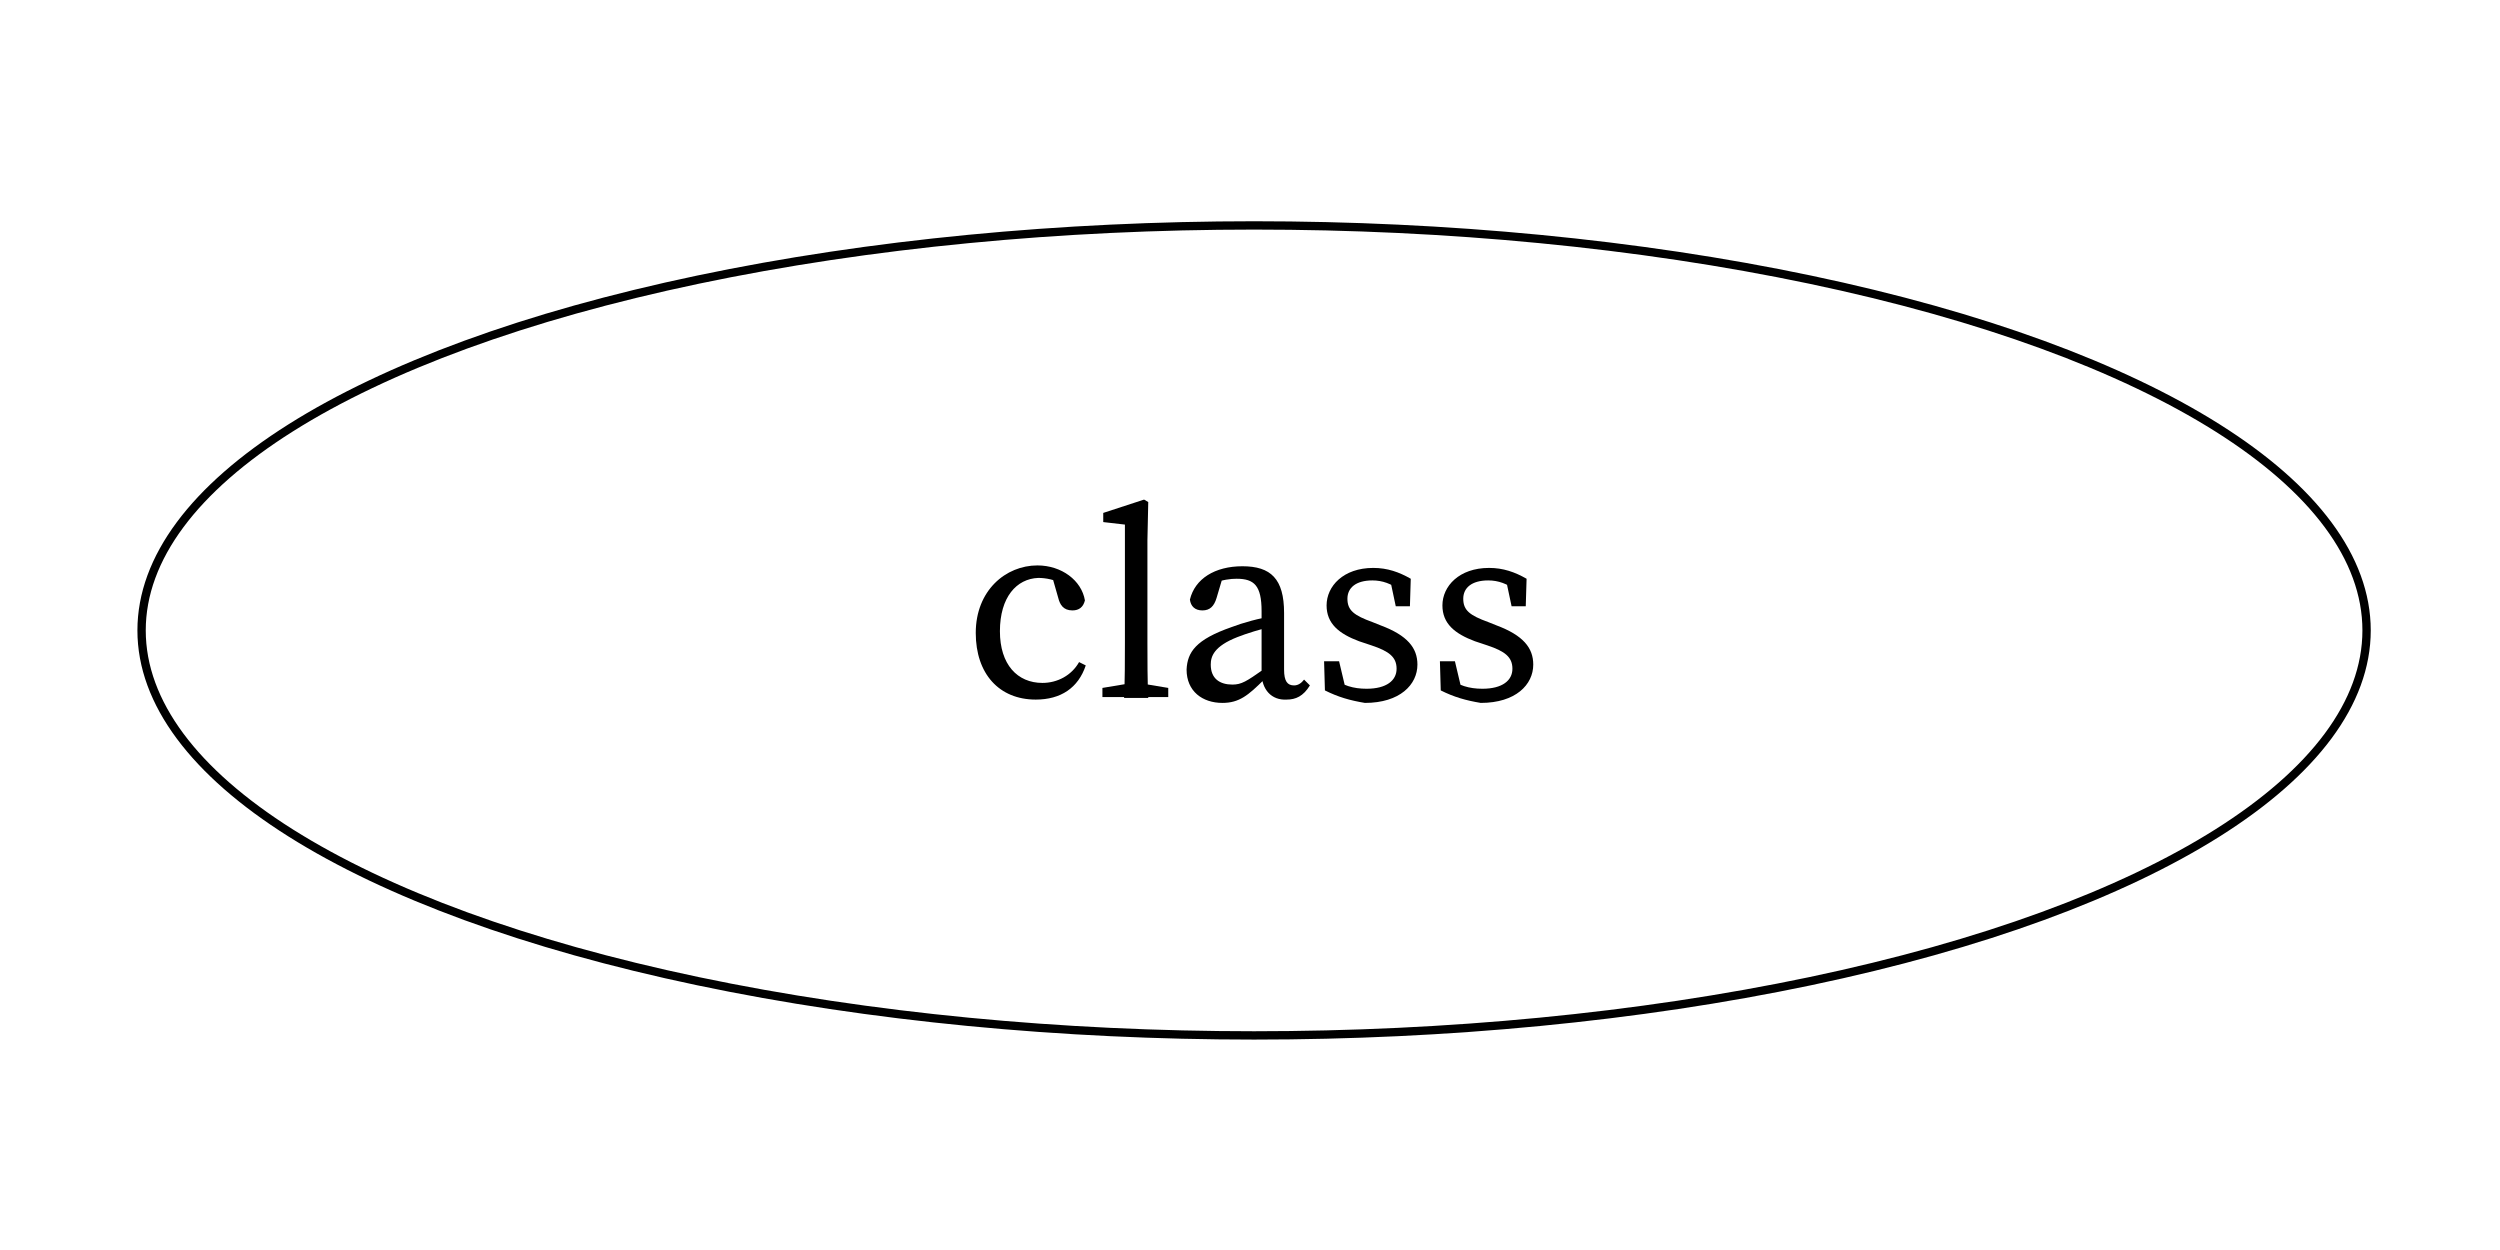 <?xml version="1.0" encoding="utf-8"?>
<!-- Generator: Adobe Illustrator 27.0.0, SVG Export Plug-In . SVG Version: 6.00 Build 0)  -->
<svg version="1.1" id="레이어_1" xmlns="http://www.w3.org/2000/svg" xmlns:xlink="http://www.w3.org/1999/xlink" x="0px"
	 y="0px" viewBox="0 0 300 150" style="enable-background:new 0 0 300 150;" xml:space="preserve">
<style type="text/css">
	.st0{fill:none;stroke:#000000;stroke-miterlimit:10;}
</style>
<ellipse class="st0" cx="150.49" cy="75.65" rx="133.5" ry="48.6"/>
<g>
	<g>
		<path d="M119.99,75.75c0,4,2.1,6.2,5.1,6.2c1.8,0,3.5-0.9,4.4-2.5l0.8,0.4c-0.9,2.7-3,4.1-6,4.1c-4.4,0-7.2-3.1-7.2-8
			c0-5.1,3.6-8.1,7.4-8.1c2.9,0,5.3,1.8,5.7,4.2c-0.2,0.8-0.7,1.2-1.5,1.2c-1.1,0-1.5-0.7-1.7-1.5l-0.8-2.8l1.5,1.2
			c-1.1-0.6-2.2-0.8-3.1-0.8C121.99,69.45,119.99,71.65,119.99,75.75z"/>
		<path d="M137.29,59.95l0.5,0.3l-0.1,4.6v12.2c0,2.2,0,4.5,0.1,6.7h-2.9c0.1-2.2,0.1-4.5,0.1-6.7v-14.1l-2.6-0.3v-1.1L137.29,59.95
			z M140.19,82.55v1.1h-7.9v-1.1l3.6-0.6h0.7L140.19,82.55z"/>
		<path d="M147.79,75.25c1.3-0.5,3.4-1.1,5-1.3v1.2c-1.4,0.3-3.3,0.9-4.3,1.3c-2.8,1.1-3.2,2.3-3.2,3.3c0,1.7,1.1,2.4,2.6,2.4
			c1.1,0,1.7-0.4,3.7-1.8l0.7-0.5l0.4,0.7l-1,1c-1.9,1.9-3,2.8-5,2.8c-2.4,0-4.3-1.4-4.3-4C142.49,78.25,143.49,76.75,147.79,75.25z
			 M151.39,80.75v-7.4c0-3.1-0.9-3.9-3-3.9c-0.7,0-1.7,0.1-2.9,0.6l1.3-1l-0.8,2.7c-0.3,1-0.8,1.5-1.7,1.5c-0.9,0-1.4-0.5-1.5-1.3
			c0.6-2.5,3-4,6.3-4c3.4,0,5,1.5,5,5.6v6.8c0,1.4,0.4,1.9,1.2,1.9c0.5,0,0.9-0.3,1.2-0.7l0.7,0.7c-0.8,1.3-1.7,1.7-2.8,1.7
			C152.59,84.05,151.39,82.75,151.39,80.75z"/>
		<path d="M158.99,82.85l-0.1-3.5h1.8l0.9,3.8l-1.6-0.7v-1.1c1.1,0.9,2.4,1.3,4,1.3c2.4,0,3.6-1,3.6-2.4s-0.9-2.1-3-2.8l-1.5-0.5
			c-2.4-0.9-3.9-2.1-3.9-4.3c0-2.3,2-4.5,5.6-4.5c1.7,0,3.1,0.5,4.5,1.3l-0.1,3.3h-1.7l-0.7-3.3l1.2,0.5v0.9c-1-0.8-2.1-1.2-3.3-1.2
			c-2,0-3,0.9-3,2.2c0,1.4,0.8,2,3,2.8l1,0.4c3.2,1.2,4.4,2.7,4.4,4.7c0,2.4-2.1,4.6-6.3,4.6
			C161.99,84.05,160.59,83.65,158.99,82.85z"/>
		<path d="M172.89,82.85l-0.1-3.5h1.8l0.9,3.8l-1.6-0.7v-1.1c1.1,0.9,2.4,1.3,4,1.3c2.4,0,3.6-1,3.6-2.4s-0.9-2.1-3-2.8l-1.5-0.5
			c-2.4-0.9-3.9-2.1-3.9-4.3c0-2.3,2-4.5,5.6-4.5c1.7,0,3.1,0.5,4.5,1.3l-0.1,3.3h-1.7l-0.7-3.3l1.2,0.5v0.9c-1-0.8-2.1-1.2-3.3-1.2
			c-2,0-3,0.9-3,2.2c0,1.4,0.8,2,3,2.8l1,0.4c3.2,1.2,4.4,2.7,4.4,4.7c0,2.4-2.1,4.6-6.3,4.6
			C175.89,84.05,174.49,83.65,172.89,82.85z"/>
	</g>
</g>
</svg>

